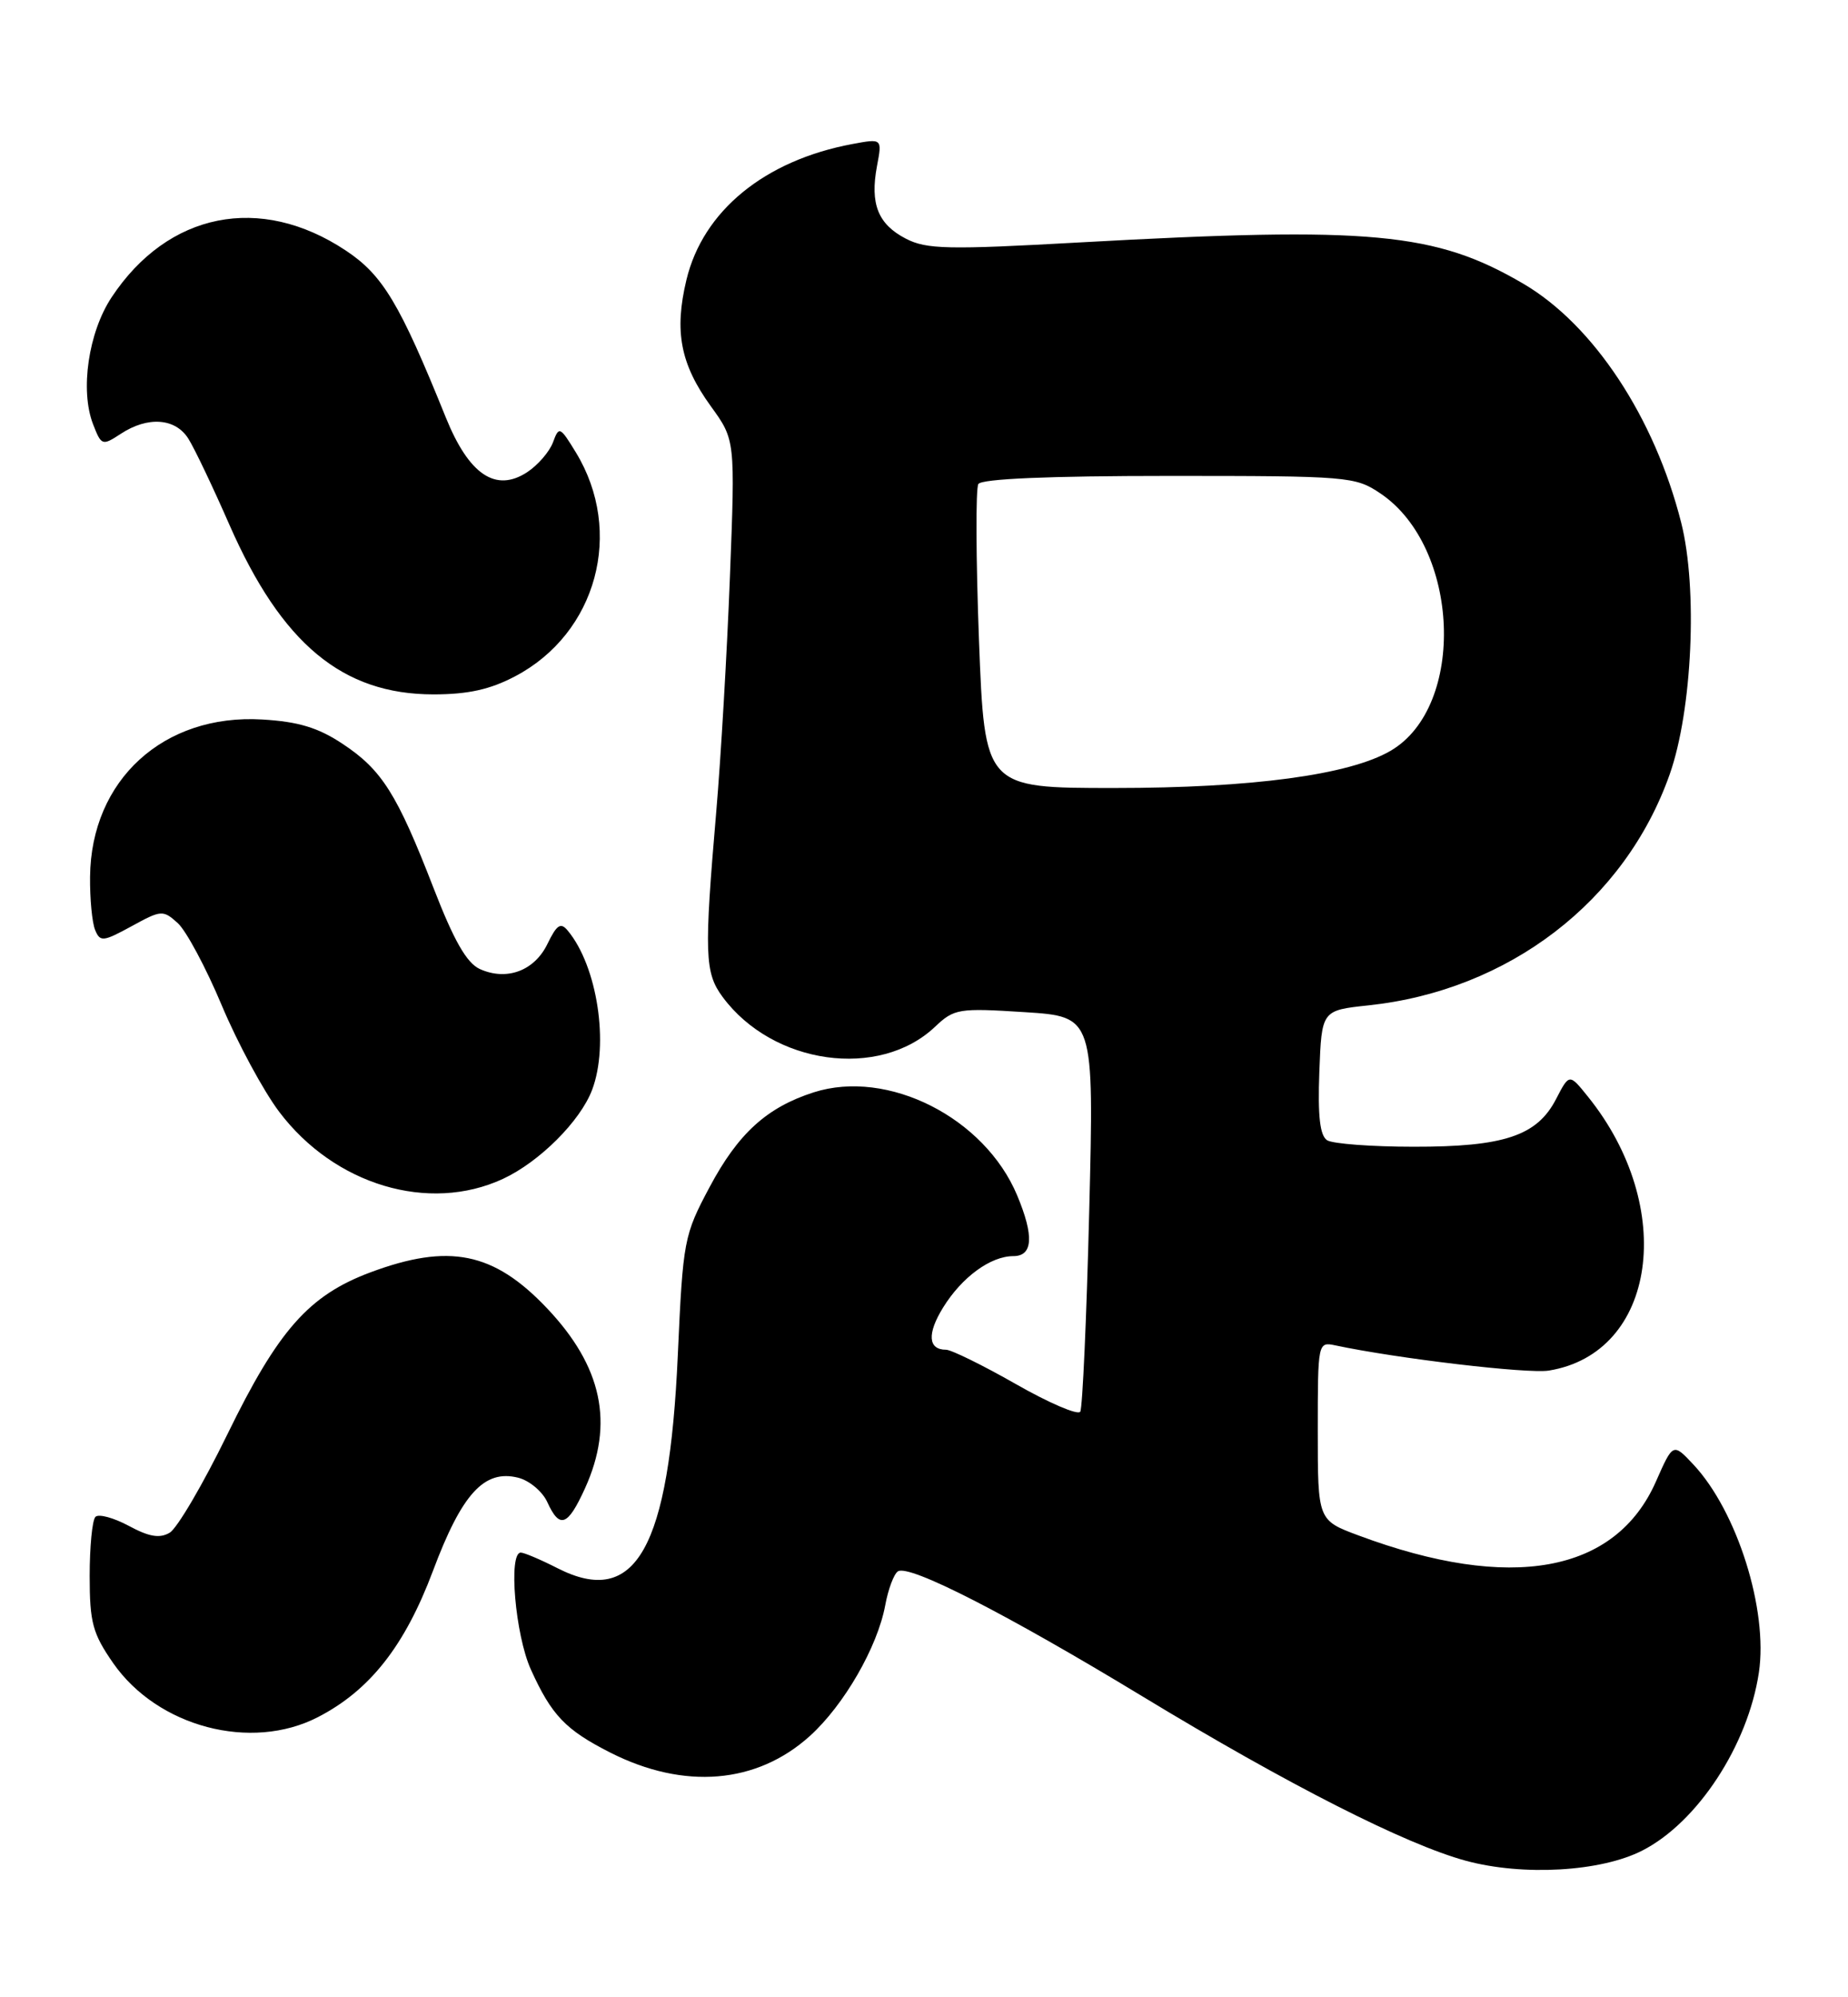 <?xml version="1.0" encoding="UTF-8" standalone="no"?>
<!DOCTYPE svg PUBLIC "-//W3C//DTD SVG 1.1//EN" "http://www.w3.org/Graphics/SVG/1.1/DTD/svg11.dtd" >
<svg xmlns="http://www.w3.org/2000/svg" xmlns:xlink="http://www.w3.org/1999/xlink" version="1.1" viewBox="0 0 237 256">
 <g >
 <path fill="currentColor"
d=" M 210.62 237.19 C 217.70 233.58 224.17 223.70 225.57 214.38 C 226.77 206.36 222.79 193.71 217.17 187.71 C 214.56 184.93 214.56 184.93 212.37 189.89 C 207.19 201.63 193.75 204.07 174.25 196.81 C 169.00 194.86 169.00 194.86 169.00 183.41 C 169.00 172.06 169.02 171.97 171.25 172.44 C 179.20 174.13 195.95 176.11 198.64 175.67 C 212.44 173.43 215.10 154.76 203.64 140.55 C 201.26 137.59 201.26 137.59 199.56 140.87 C 197.13 145.58 192.89 147.00 181.28 146.98 C 175.90 146.98 170.92 146.60 170.20 146.15 C 169.28 145.56 168.99 143.07 169.20 137.41 C 169.50 129.50 169.50 129.50 175.50 128.86 C 193.50 126.95 208.40 115.52 214.14 99.23 C 217.03 91.02 217.74 75.44 215.61 67.00 C 212.19 53.49 204.36 41.64 195.37 36.37 C 184.10 29.77 175.84 29.00 138.51 31.07 C 121.54 32.02 118.82 31.96 116.17 30.59 C 112.60 28.74 111.56 26.14 112.47 21.29 C 113.14 17.75 113.14 17.75 109.32 18.46 C 98.06 20.56 90.15 27.03 88.03 35.88 C 86.45 42.48 87.26 46.68 91.17 52.08 C 94.29 56.39 94.29 56.39 93.61 73.94 C 93.24 83.60 92.45 97.12 91.86 104.00 C 90.29 122.28 90.37 124.68 92.68 127.79 C 99.11 136.48 112.76 138.39 119.92 131.60 C 122.37 129.28 122.95 129.19 131.41 129.73 C 140.31 130.30 140.31 130.30 139.69 155.19 C 139.35 168.87 138.83 180.46 138.54 180.94 C 138.24 181.42 134.52 179.82 130.28 177.40 C 126.03 174.98 122.00 173.00 121.33 173.00 C 119.02 173.00 118.87 170.95 120.95 167.59 C 123.36 163.69 127.04 161.00 129.96 161.00 C 132.47 161.00 132.63 158.43 130.45 153.22 C 126.28 143.25 113.86 136.97 104.35 140.01 C 98.34 141.94 94.66 145.28 91.00 152.16 C 87.72 158.31 87.59 158.96 86.93 173.61 C 85.82 198.50 81.53 206.11 71.50 201.00 C 69.34 199.90 67.22 199.00 66.79 199.00 C 65.17 199.00 66.08 209.57 68.08 213.98 C 70.74 219.86 72.53 221.72 78.26 224.63 C 87.73 229.43 97.06 228.66 103.87 222.50 C 108.24 218.55 112.54 211.10 113.53 205.74 C 113.91 203.67 114.65 201.72 115.16 201.40 C 116.63 200.49 129.06 206.85 146.50 217.42 C 165.17 228.74 180.26 236.40 188.00 238.50 C 195.32 240.48 205.31 239.91 210.62 237.19 Z  M 40.79 220.08 C 47.44 216.65 51.91 210.96 55.52 201.36 C 59.23 191.45 62.10 188.31 66.45 189.40 C 67.89 189.76 69.57 191.17 70.19 192.53 C 71.78 196.01 72.81 195.63 75.03 190.75 C 78.79 182.46 77.24 175.15 70.14 167.67 C 63.31 160.47 57.58 159.32 47.48 163.09 C 39.60 166.04 35.68 170.48 29.16 183.84 C 26.05 190.21 22.72 195.89 21.76 196.45 C 20.48 197.21 19.12 196.98 16.51 195.57 C 14.57 194.53 12.65 194.01 12.24 194.42 C 11.83 194.83 11.50 198.24 11.50 202.00 C 11.50 207.97 11.88 209.37 14.51 213.16 C 20.21 221.35 32.21 224.52 40.79 220.08 Z  M 64.50 151.10 C 69.18 148.93 74.43 143.69 75.94 139.68 C 78.14 133.85 76.61 123.85 72.82 119.29 C 71.91 118.18 71.41 118.51 70.21 120.98 C 68.54 124.44 64.97 125.76 61.53 124.20 C 59.85 123.43 58.21 120.56 55.60 113.82 C 50.92 101.75 48.98 98.67 43.92 95.33 C 40.80 93.26 38.25 92.49 33.63 92.22 C 20.98 91.47 11.67 99.97 11.55 112.38 C 11.52 115.19 11.81 118.26 12.20 119.20 C 12.84 120.75 13.22 120.71 16.87 118.72 C 20.68 116.63 20.91 116.61 22.80 118.32 C 23.88 119.30 26.42 124.04 28.44 128.86 C 30.46 133.67 33.78 139.82 35.81 142.51 C 42.90 151.89 54.99 155.51 64.50 151.10 Z  M 66.09 86.67 C 76.54 81.16 80.06 68.17 73.86 58.00 C 71.82 54.66 71.69 54.60 70.92 56.69 C 70.47 57.90 68.98 59.62 67.61 60.52 C 63.58 63.16 60.14 60.85 57.17 53.50 C 51.26 38.87 49.09 35.25 44.33 32.10 C 33.37 24.83 21.53 27.20 14.31 38.11 C 11.34 42.60 10.25 50.01 11.93 54.36 C 13.00 57.12 13.11 57.16 15.48 55.61 C 18.96 53.32 22.51 53.58 24.17 56.25 C 24.95 57.49 27.31 62.44 29.42 67.26 C 36.12 82.51 43.92 89.00 55.59 89.00 C 60.04 89.00 62.87 88.37 66.09 86.67 Z  M 125.55 82.04 C 125.16 71.61 125.12 62.61 125.47 62.04 C 125.89 61.37 134.51 61.00 149.91 61.00 C 172.93 61.00 173.81 61.07 177.04 63.25 C 187.25 70.13 188.05 90.56 178.34 96.23 C 173.05 99.32 160.59 101.00 142.89 101.00 C 126.28 101.00 126.28 101.00 125.55 82.04 Z "/>
</g>
</svg>